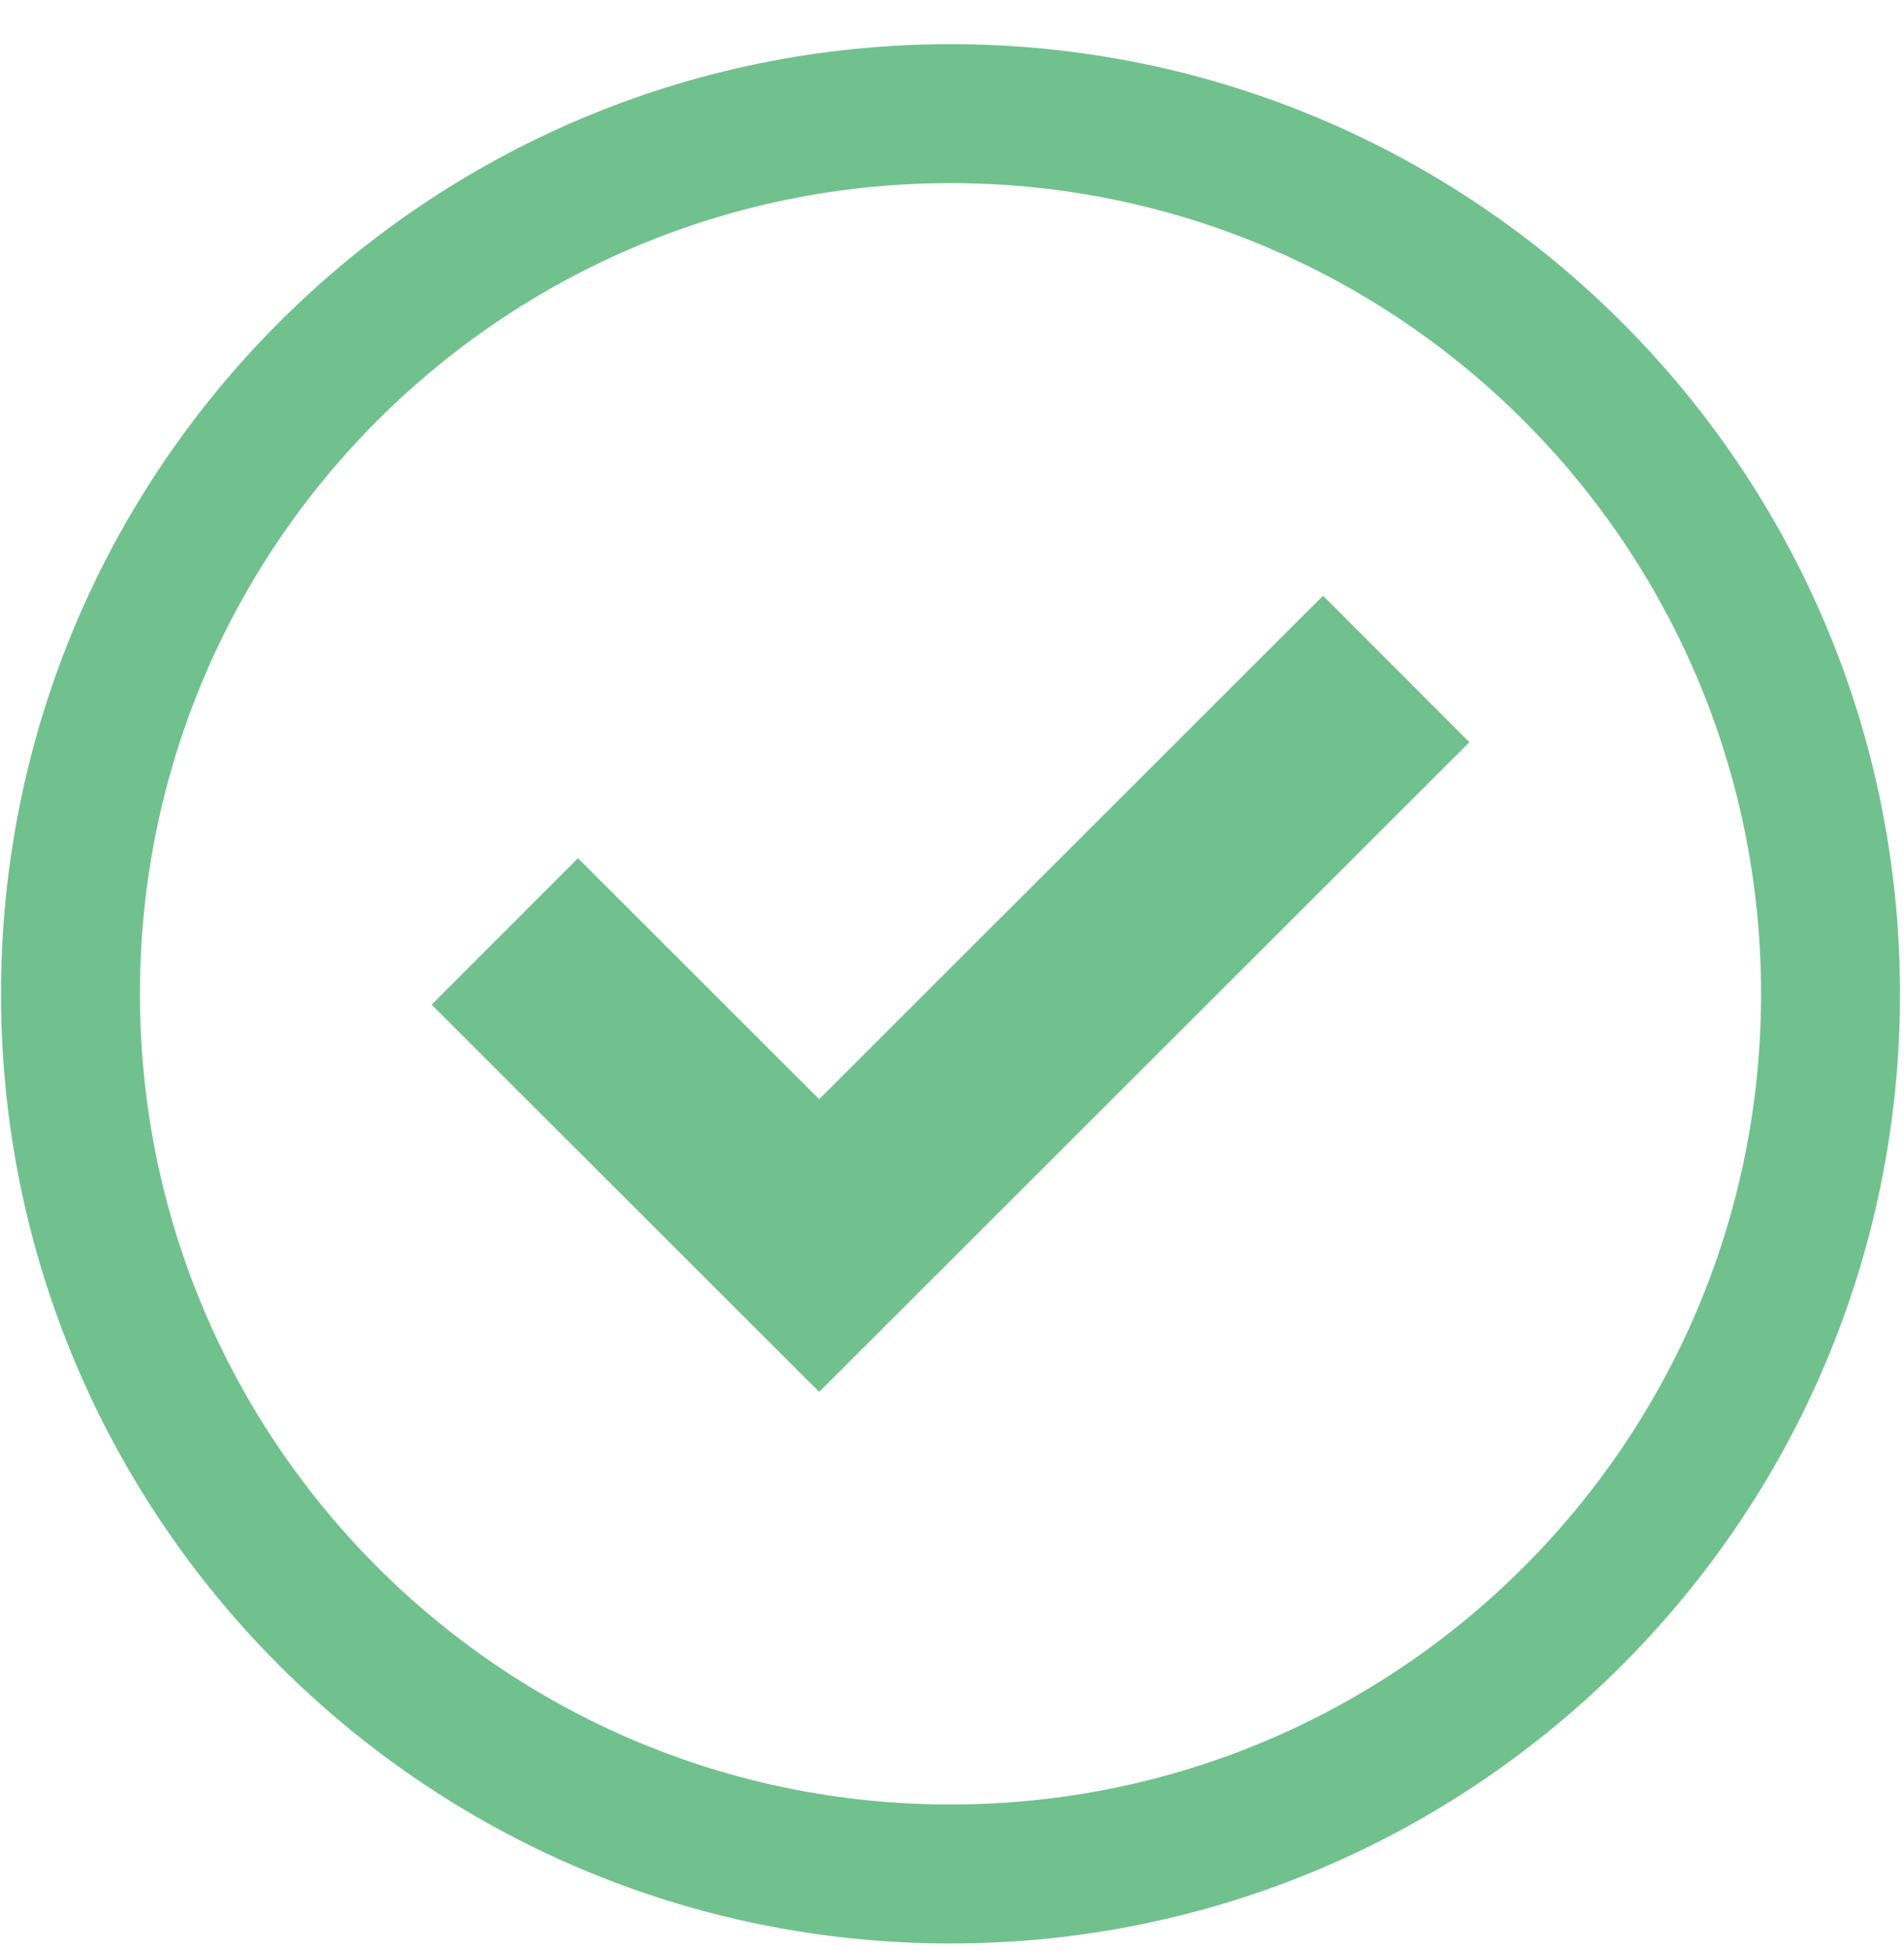 <?xml version="1.0" encoding="UTF-8"?>
<svg width="42px" height="43px" viewBox="0 0 42 43" version="1.1" xmlns="http://www.w3.org/2000/svg" xmlns:xlink="http://www.w3.org/1999/xlink">
    <!-- Generator: Sketch 52.5 (67469) - http://www.bohemiancoding.com/sketch -->
    <title>9</title>
    <desc>Created with Sketch.</desc>
    <g id="Page-1" stroke="none" stroke-width="1" fill="none" fill-rule="evenodd">
        <g id="切图" transform="translate(-384, -425)" fill="#71C18F">
            <g id="9" transform="translate(384, 425)">
                <polygon id="路径" points="18.07 30.699 9.521 22.159 12.749 18.928 18.07 24.243 29.185 13.139 32.413 16.37 18.07 30.699"></polygon>
                <path d="M20.967,0.974 C9.4,0.974 0.022,10.351 0.022,21.919 C0.022,33.486 9.4,42.864 20.967,42.864 C32.534,42.864 41.912,33.486 41.912,21.919 C41.912,10.351 32.534,0.974 20.967,0.974 Z M20.967,39.799 C11.092,39.799 3.087,31.794 3.087,21.919 C3.087,12.044 11.092,4.039 20.967,4.039 C30.842,4.039 38.847,12.044 38.847,21.919 C38.847,31.794 30.842,39.799 20.967,39.799 L20.967,39.799 Z" id="形状" fill-rule="nonzero"></path>
            </g>
        </g>
    </g>
</svg>